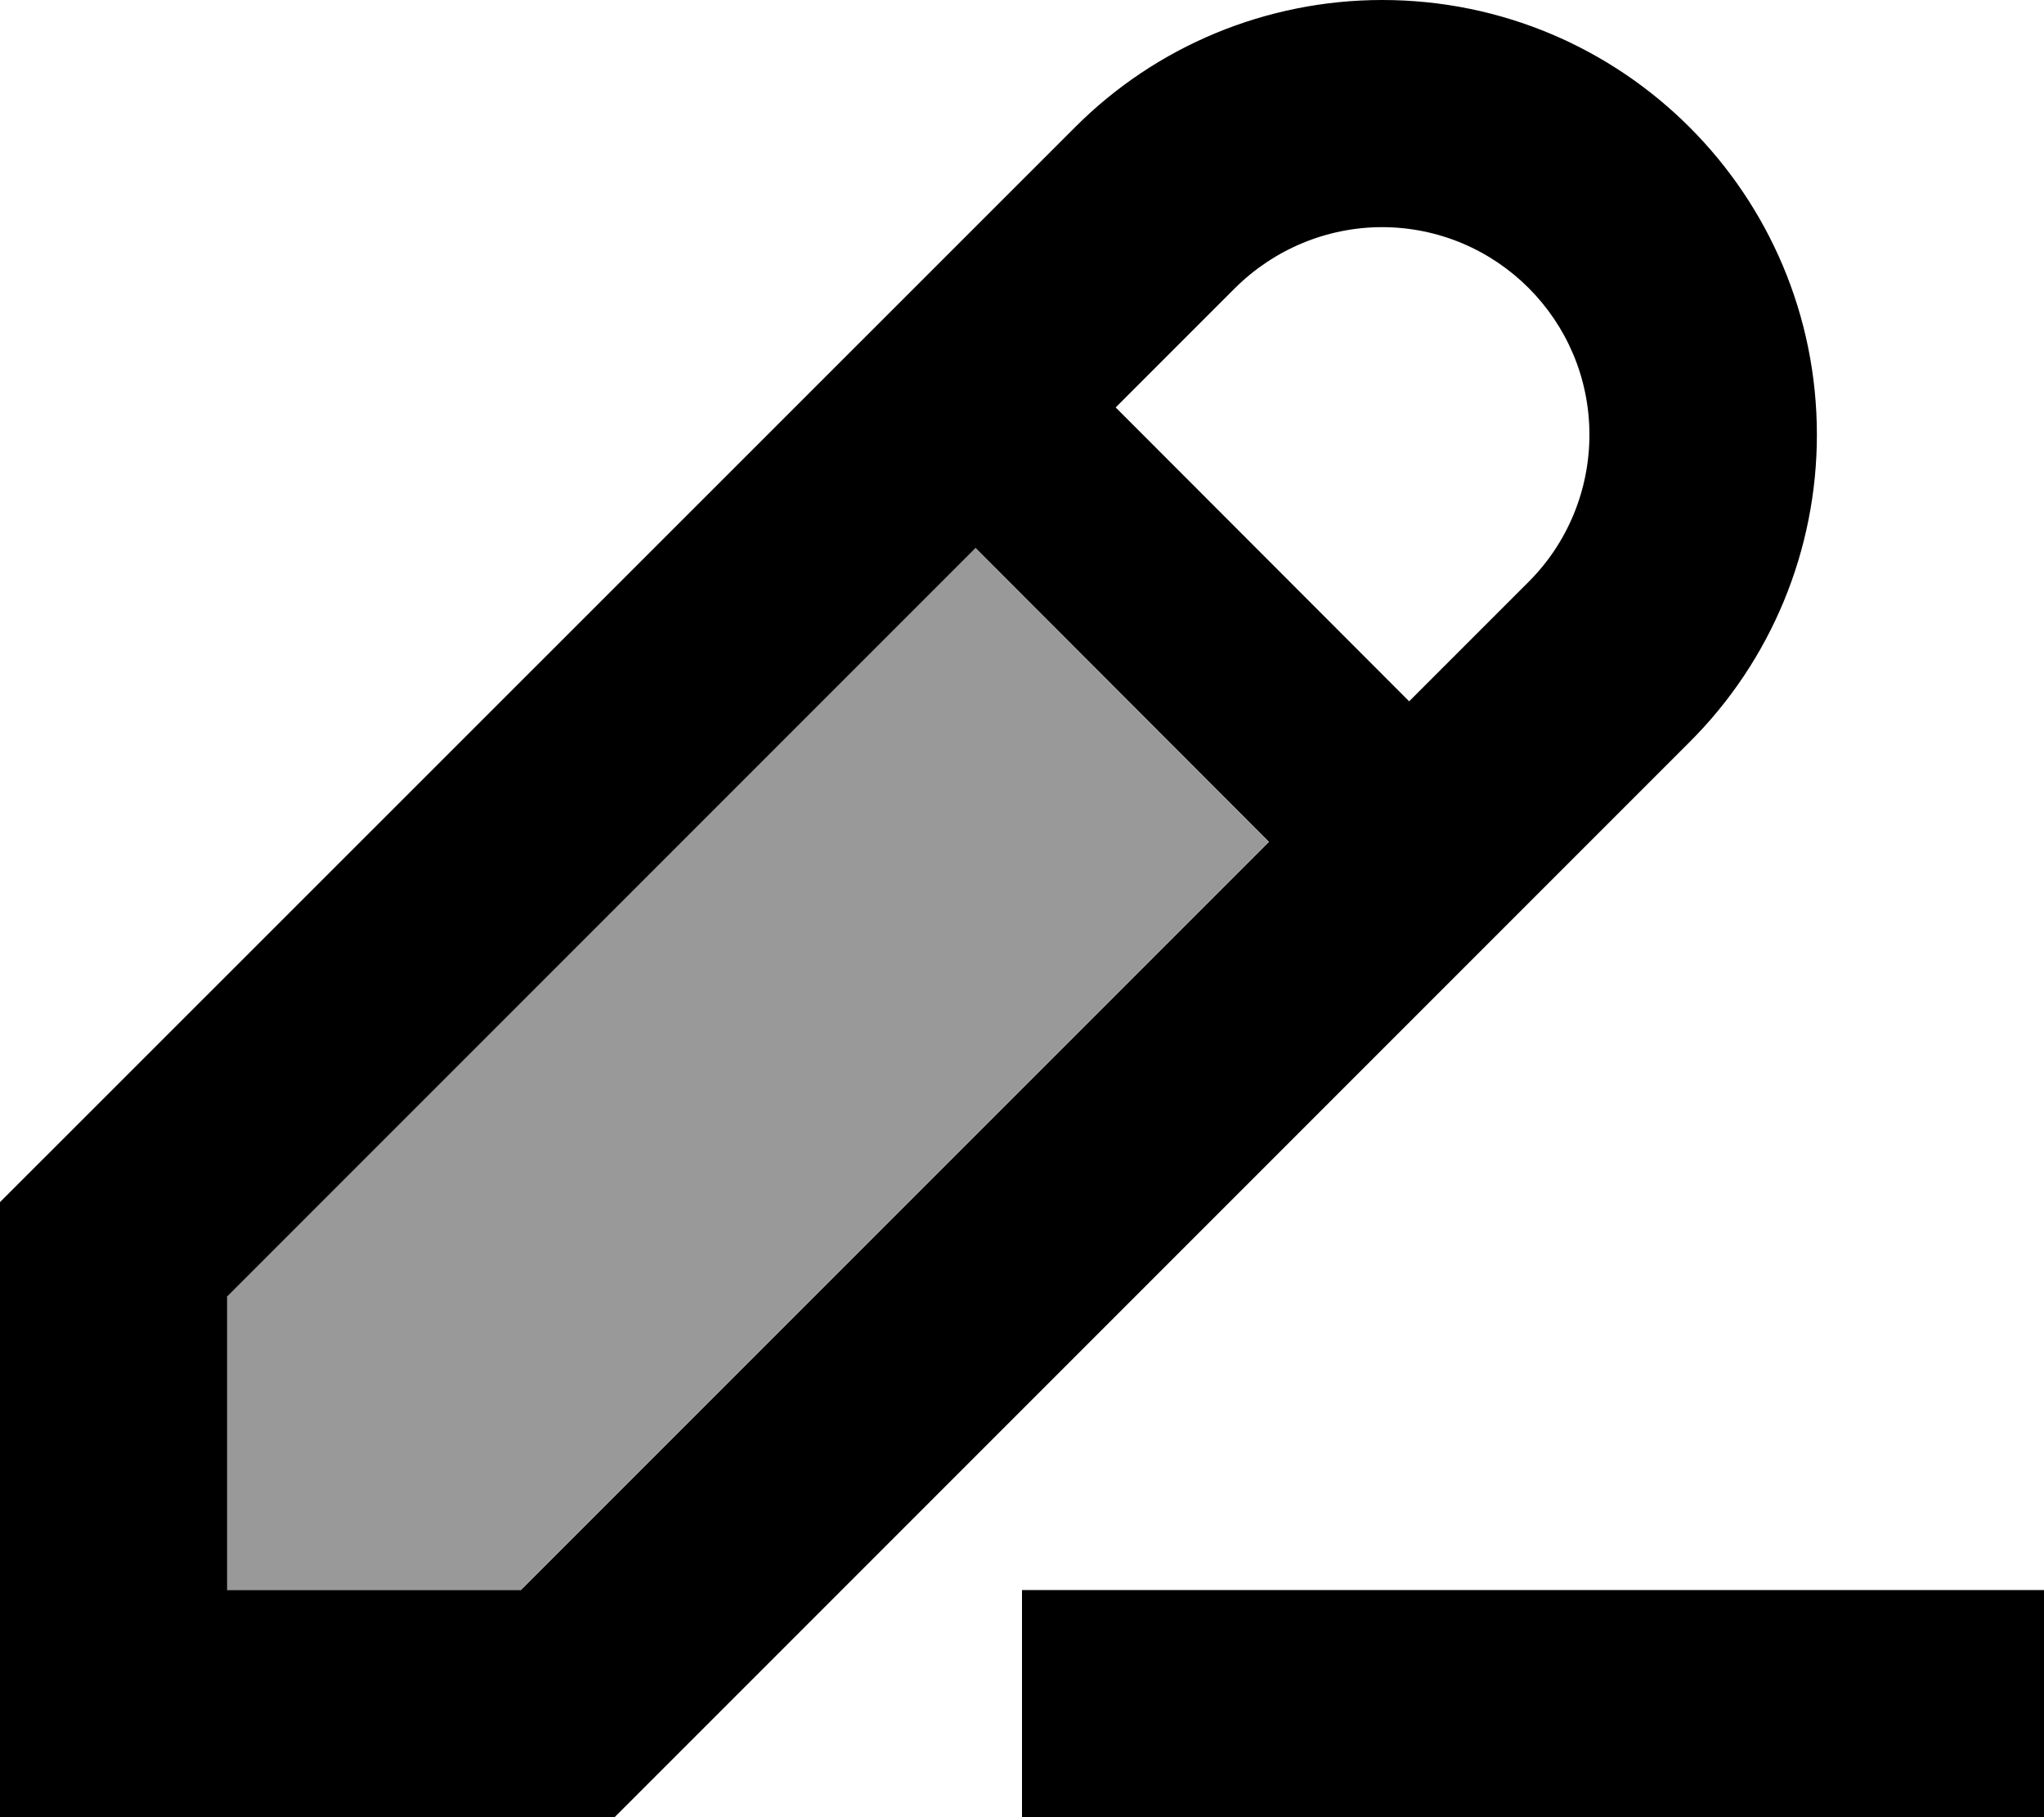<svg xmlns="http://www.w3.org/2000/svg" viewBox="0 0 576 512"><!--! Font Awesome Pro 7.1.0 by @fontawesome - https://fontawesome.com License - https://fontawesome.com/license (Commercial License) Copyright 2025 Fonticons, Inc. --><path opacity=".4" fill="currentColor" d="M64 365.2l210.8-210.8 82.7 82.8-210.8 210.8-82.8 0 0-82.8z"/><path fill="currentColor" d="M389.5 0c67.7 0 122.5 54.8 122.5 122.5 0 32.5-12.9 63.7-35.9 86.6L173.2 512 0 512 0 338.7 302.9 35.9C325.8 12.9 357 0 389.5 0zM576 512l-288 0 0-64 288 0 0 64zM64 365.2l0 82.8 82.8 0 210.8-210.8-82.7-82.8-210.8 210.8zM389.5 64c-15.5 0-30.4 6.2-41.4 17.1l-33.7 33.7 82.7 82.8 33.7-33.7c11-11 17.1-25.9 17.1-41.4 0-32.3-26.2-58.5-58.5-58.5z"/></svg>